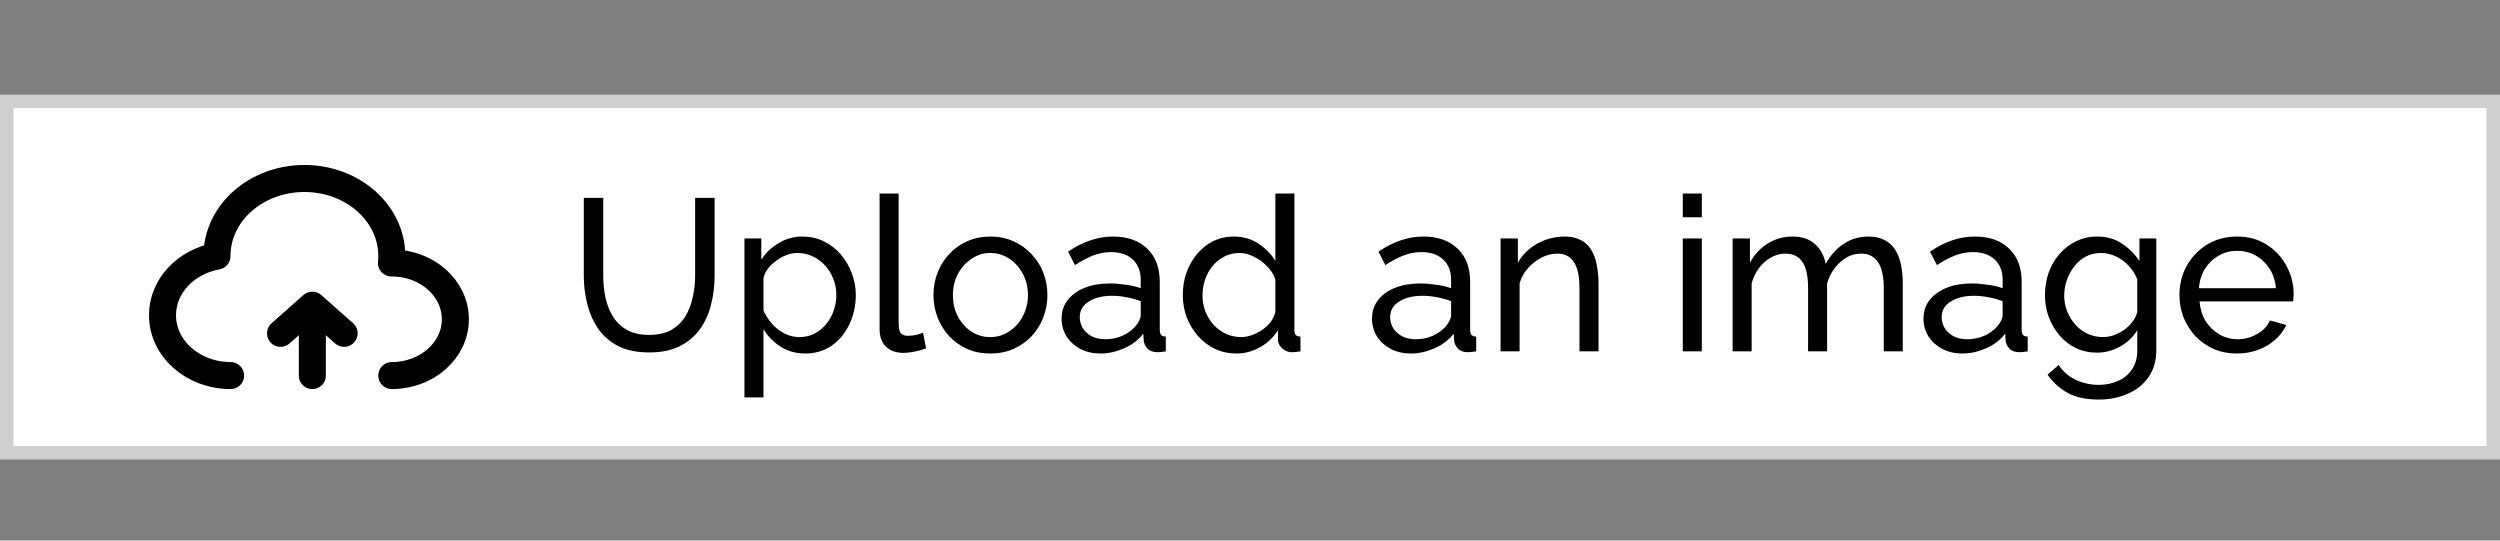<svg width="185" height="40" viewBox="0 0 185 40" fill="none" xmlns="http://www.w3.org/2000/svg">
<rect x="0" y="0" width="185" height="40" fill="#808080" stroke="none"/>
<path d="M0.5 7.5H184.5V33.5H0.5V7.5Z" fill="white" stroke="#CFCFCF"/>
<path d="M28.993 27.792C31.591 27.792 33.697 25.926 33.697 23.625C33.697 21.324 31.591 19.458 28.993 19.458H28.967C28.984 19.287 28.993 19.113 28.993 18.938C28.993 15.773 26.097 13.208 22.525 13.208C18.952 13.208 16.056 15.773 16.056 18.938C16.056 18.942 16.056 18.947 16.056 18.952C13.755 19.366 12.024 21.168 12.024 23.327C12.024 25.793 14.281 27.792 17.064 27.792" stroke="black" stroke-width="2" stroke-linecap="round" stroke-linejoin="round"/>
<path d="M23.113 27.792V22.583M23.113 22.583L25.465 24.667M23.113 22.583L20.761 24.667" stroke="black" stroke-width="2" stroke-linecap="round" stroke-linejoin="round"/>
<path d="M48.048 26.08C47.141 26.08 46.379 25.925 45.76 25.616C45.141 25.296 44.645 24.869 44.272 24.336C43.899 23.792 43.627 23.179 43.456 22.496C43.285 21.813 43.2 21.109 43.2 20.384V14.64H44.64V20.384C44.64 20.939 44.693 21.483 44.8 22.016C44.917 22.539 45.104 23.008 45.36 23.424C45.616 23.84 45.963 24.171 46.4 24.416C46.837 24.661 47.381 24.784 48.032 24.784C48.693 24.784 49.243 24.661 49.68 24.416C50.117 24.16 50.464 23.824 50.72 23.408C50.976 22.981 51.157 22.507 51.264 21.984C51.381 21.461 51.44 20.928 51.44 20.384V14.64H52.88V20.384C52.88 21.152 52.789 21.883 52.608 22.576C52.437 23.259 52.16 23.861 51.776 24.384C51.392 24.907 50.891 25.323 50.272 25.632C49.664 25.931 48.923 26.08 48.048 26.08ZM59.585 26.16C58.903 26.16 58.294 25.989 57.761 25.648C57.228 25.307 56.806 24.875 56.497 24.352V29.408H55.089V17.648H56.337V19.216C56.668 18.704 57.1 18.293 57.633 17.984C58.166 17.664 58.748 17.504 59.377 17.504C59.953 17.504 60.481 17.621 60.961 17.856C61.441 18.091 61.857 18.411 62.209 18.816C62.561 19.221 62.833 19.685 63.025 20.208C63.228 20.72 63.329 21.259 63.329 21.824C63.329 22.613 63.169 23.339 62.849 24C62.54 24.661 62.102 25.189 61.537 25.584C60.972 25.968 60.321 26.16 59.585 26.16ZM59.153 24.944C59.569 24.944 59.943 24.859 60.273 24.688C60.614 24.507 60.903 24.272 61.137 23.984C61.383 23.685 61.569 23.349 61.697 22.976C61.825 22.603 61.889 22.219 61.889 21.824C61.889 21.408 61.815 21.013 61.665 20.64C61.526 20.267 61.324 19.936 61.057 19.648C60.801 19.36 60.497 19.136 60.145 18.976C59.804 18.805 59.431 18.72 59.025 18.72C58.769 18.72 58.502 18.768 58.225 18.864C57.959 18.96 57.703 19.099 57.457 19.28C57.212 19.451 57.004 19.648 56.833 19.872C56.663 20.096 56.55 20.336 56.497 20.592V22.976C56.657 23.339 56.87 23.669 57.137 23.968C57.404 24.267 57.713 24.507 58.065 24.688C58.417 24.859 58.78 24.944 59.153 24.944ZM65.09 14.32H66.498V23.84C66.498 24.299 66.562 24.581 66.69 24.688C66.818 24.795 66.972 24.848 67.154 24.848C67.378 24.848 67.591 24.827 67.794 24.784C67.996 24.731 68.167 24.677 68.306 24.624L68.53 25.776C68.295 25.872 68.018 25.952 67.698 26.016C67.378 26.08 67.095 26.112 66.85 26.112C66.306 26.112 65.874 25.957 65.554 25.648C65.245 25.339 65.09 24.907 65.09 24.352V14.32ZM73.284 26.16C72.655 26.16 72.084 26.048 71.572 25.824C71.06 25.589 70.617 25.275 70.244 24.88C69.871 24.475 69.583 24.011 69.38 23.488C69.177 22.965 69.076 22.416 69.076 21.84C69.076 21.253 69.177 20.699 69.38 20.176C69.583 19.653 69.871 19.195 70.244 18.8C70.617 18.395 71.06 18.08 71.572 17.856C72.095 17.621 72.665 17.504 73.284 17.504C73.913 17.504 74.484 17.621 74.996 17.856C75.508 18.08 75.951 18.395 76.324 18.8C76.708 19.195 77.001 19.653 77.204 20.176C77.407 20.699 77.508 21.253 77.508 21.84C77.508 22.416 77.407 22.965 77.204 23.488C77.001 24.011 76.713 24.475 76.34 24.88C75.967 25.275 75.519 25.589 74.996 25.824C74.484 26.048 73.913 26.16 73.284 26.16ZM70.516 21.856C70.516 22.432 70.639 22.955 70.884 23.424C71.14 23.893 71.476 24.267 71.892 24.544C72.308 24.811 72.772 24.944 73.284 24.944C73.796 24.944 74.26 24.805 74.676 24.528C75.103 24.251 75.439 23.877 75.684 23.408C75.94 22.928 76.068 22.4 76.068 21.824C76.068 21.248 75.94 20.725 75.684 20.256C75.439 19.787 75.103 19.413 74.676 19.136C74.26 18.859 73.796 18.72 73.284 18.72C72.772 18.72 72.308 18.864 71.892 19.152C71.476 19.429 71.14 19.803 70.884 20.272C70.639 20.741 70.516 21.269 70.516 21.856ZM78.558 23.584C78.558 23.051 78.707 22.592 79.006 22.208C79.316 21.813 79.737 21.509 80.27 21.296C80.803 21.083 81.422 20.976 82.126 20.976C82.499 20.976 82.894 21.008 83.31 21.072C83.726 21.125 84.094 21.211 84.414 21.328V20.72C84.414 20.08 84.222 19.579 83.838 19.216C83.454 18.843 82.91 18.656 82.206 18.656C81.748 18.656 81.305 18.741 80.878 18.912C80.462 19.072 80.019 19.307 79.55 19.616L79.038 18.624C79.582 18.251 80.126 17.973 80.67 17.792C81.214 17.6 81.779 17.504 82.366 17.504C83.433 17.504 84.275 17.803 84.894 18.4C85.513 18.987 85.822 19.808 85.822 20.864V24.4C85.822 24.571 85.854 24.699 85.918 24.784C85.993 24.859 86.11 24.901 86.27 24.912V26C86.132 26.021 86.009 26.037 85.902 26.048C85.806 26.059 85.726 26.064 85.662 26.064C85.332 26.064 85.081 25.973 84.91 25.792C84.75 25.611 84.659 25.419 84.638 25.216L84.606 24.688C84.243 25.157 83.769 25.52 83.182 25.776C82.596 26.032 82.014 26.16 81.438 26.16C80.883 26.16 80.388 26.048 79.95 25.824C79.513 25.589 79.171 25.28 78.926 24.896C78.681 24.501 78.558 24.064 78.558 23.584ZM83.998 24.176C84.126 24.027 84.228 23.877 84.302 23.728C84.377 23.568 84.414 23.435 84.414 23.328V22.288C84.084 22.16 83.737 22.064 83.374 22C83.011 21.925 82.654 21.888 82.302 21.888C81.588 21.888 81.006 22.032 80.558 22.32C80.121 22.597 79.902 22.981 79.902 23.472C79.902 23.739 79.972 24 80.11 24.256C80.26 24.501 80.473 24.704 80.75 24.864C81.038 25.024 81.39 25.104 81.806 25.104C82.243 25.104 82.659 25.019 83.054 24.848C83.449 24.667 83.763 24.443 83.998 24.176ZM87.529 21.84C87.529 21.051 87.689 20.331 88.01 19.68C88.34 19.019 88.788 18.491 89.353 18.096C89.93 17.701 90.585 17.504 91.322 17.504C91.993 17.504 92.596 17.68 93.129 18.032C93.663 18.384 94.079 18.811 94.377 19.312V14.32H95.785V24.4C95.785 24.571 95.817 24.699 95.882 24.784C95.956 24.859 96.073 24.901 96.234 24.912V26C95.967 26.043 95.759 26.064 95.609 26.064C95.332 26.064 95.087 25.968 94.874 25.776C94.671 25.584 94.57 25.371 94.57 25.136V24.432C94.239 24.965 93.796 25.387 93.242 25.696C92.687 26.005 92.111 26.16 91.513 26.16C90.938 26.16 90.404 26.048 89.913 25.824C89.433 25.589 89.012 25.269 88.65 24.864C88.297 24.459 88.02 24 87.817 23.488C87.626 22.965 87.529 22.416 87.529 21.84ZM94.377 23.072V20.672C94.249 20.309 94.041 19.984 93.754 19.696C93.466 19.397 93.14 19.163 92.778 18.992C92.425 18.811 92.073 18.72 91.722 18.72C91.305 18.72 90.927 18.811 90.585 18.992C90.255 19.163 89.967 19.397 89.722 19.696C89.487 19.984 89.305 20.315 89.177 20.688C89.049 21.061 88.986 21.451 88.986 21.856C88.986 22.272 89.055 22.667 89.194 23.04C89.343 23.413 89.546 23.744 89.802 24.032C90.068 24.32 90.372 24.544 90.713 24.704C91.066 24.864 91.444 24.944 91.85 24.944C92.106 24.944 92.367 24.896 92.633 24.8C92.911 24.704 93.172 24.571 93.418 24.4C93.663 24.229 93.871 24.032 94.041 23.808C94.212 23.573 94.324 23.328 94.377 23.072ZM101.527 23.584C101.527 23.051 101.676 22.592 101.975 22.208C102.284 21.813 102.706 21.509 103.239 21.296C103.772 21.083 104.391 20.976 105.095 20.976C105.468 20.976 105.863 21.008 106.279 21.072C106.695 21.125 107.063 21.211 107.383 21.328V20.72C107.383 20.08 107.191 19.579 106.807 19.216C106.423 18.843 105.879 18.656 105.175 18.656C104.716 18.656 104.274 18.741 103.847 18.912C103.431 19.072 102.988 19.307 102.519 19.616L102.007 18.624C102.551 18.251 103.095 17.973 103.639 17.792C104.183 17.6 104.748 17.504 105.335 17.504C106.402 17.504 107.244 17.803 107.863 18.4C108.482 18.987 108.791 19.808 108.791 20.864V24.4C108.791 24.571 108.823 24.699 108.887 24.784C108.962 24.859 109.079 24.901 109.239 24.912V26C109.1 26.021 108.978 26.037 108.871 26.048C108.775 26.059 108.695 26.064 108.631 26.064C108.3 26.064 108.05 25.973 107.879 25.792C107.719 25.611 107.628 25.419 107.607 25.216L107.575 24.688C107.212 25.157 106.738 25.52 106.151 25.776C105.564 26.032 104.983 26.16 104.407 26.16C103.852 26.16 103.356 26.048 102.919 25.824C102.482 25.589 102.14 25.28 101.895 24.896C101.65 24.501 101.527 24.064 101.527 23.584ZM106.967 24.176C107.095 24.027 107.196 23.877 107.271 23.728C107.346 23.568 107.383 23.435 107.383 23.328V22.288C107.052 22.16 106.706 22.064 106.343 22C105.98 21.925 105.623 21.888 105.271 21.888C104.556 21.888 103.975 22.032 103.527 22.32C103.09 22.597 102.871 22.981 102.871 23.472C102.871 23.739 102.94 24 103.079 24.256C103.228 24.501 103.442 24.704 103.719 24.864C104.007 25.024 104.359 25.104 104.775 25.104C105.212 25.104 105.628 25.019 106.023 24.848C106.418 24.667 106.732 24.443 106.967 24.176ZM118.29 26H116.882V21.328C116.882 20.443 116.744 19.797 116.466 19.392C116.2 18.976 115.789 18.768 115.234 18.768C114.85 18.768 114.466 18.864 114.082 19.056C113.709 19.248 113.373 19.509 113.074 19.84C112.786 20.16 112.578 20.533 112.45 20.96V26H111.042V17.648H112.322V19.44C112.546 19.045 112.834 18.704 113.186 18.416C113.538 18.128 113.938 17.904 114.386 17.744C114.834 17.584 115.304 17.504 115.794 17.504C116.274 17.504 116.674 17.595 116.994 17.776C117.325 17.947 117.581 18.192 117.762 18.512C117.954 18.821 118.088 19.189 118.162 19.616C118.248 20.043 118.29 20.507 118.29 21.008V26ZM124.527 26V17.648H125.935V26H124.527ZM124.527 16.08V14.32H125.935V16.08H124.527ZM140.806 26H139.398V21.328C139.398 20.453 139.254 19.808 138.966 19.392C138.689 18.976 138.273 18.768 137.718 18.768C137.153 18.768 136.641 18.976 136.182 19.392C135.723 19.797 135.398 20.325 135.206 20.976V26H133.798V21.328C133.798 20.443 133.659 19.797 133.382 19.392C133.105 18.976 132.689 18.768 132.134 18.768C131.579 18.768 131.067 18.971 130.598 19.376C130.139 19.771 129.814 20.299 129.622 20.96V26H128.214V17.648H129.494V19.44C129.835 18.821 130.278 18.347 130.822 18.016C131.366 17.675 131.979 17.504 132.662 17.504C133.355 17.504 133.91 17.696 134.326 18.08C134.742 18.453 134.998 18.939 135.094 19.536C135.467 18.875 135.921 18.373 136.454 18.032C136.987 17.68 137.595 17.504 138.278 17.504C138.758 17.504 139.158 17.595 139.478 17.776C139.809 17.947 140.07 18.192 140.262 18.512C140.454 18.821 140.593 19.189 140.678 19.616C140.763 20.043 140.806 20.507 140.806 21.008V26ZM142.339 23.584C142.339 23.051 142.489 22.592 142.787 22.208C143.097 21.813 143.518 21.509 144.051 21.296C144.585 21.083 145.203 20.976 145.907 20.976C146.281 20.976 146.675 21.008 147.091 21.072C147.507 21.125 147.875 21.211 148.195 21.328V20.72C148.195 20.08 148.003 19.579 147.619 19.216C147.235 18.843 146.691 18.656 145.987 18.656C145.529 18.656 145.086 18.741 144.659 18.912C144.243 19.072 143.801 19.307 143.331 19.616L142.819 18.624C143.363 18.251 143.907 17.973 144.451 17.792C144.995 17.6 145.561 17.504 146.147 17.504C147.214 17.504 148.057 17.803 148.675 18.4C149.294 18.987 149.603 19.808 149.603 20.864V24.4C149.603 24.571 149.635 24.699 149.699 24.784C149.774 24.859 149.891 24.901 150.051 24.912V26C149.913 26.021 149.79 26.037 149.683 26.048C149.587 26.059 149.507 26.064 149.443 26.064C149.113 26.064 148.862 25.973 148.691 25.792C148.531 25.611 148.441 25.419 148.419 25.216L148.387 24.688C148.025 25.157 147.55 25.52 146.963 25.776C146.377 26.032 145.795 26.16 145.219 26.16C144.665 26.16 144.169 26.048 143.731 25.824C143.294 25.589 142.953 25.28 142.707 24.896C142.462 24.501 142.339 24.064 142.339 23.584ZM147.779 24.176C147.907 24.027 148.009 23.877 148.083 23.728C148.158 23.568 148.195 23.435 148.195 23.328V22.288C147.865 22.16 147.518 22.064 147.155 22C146.793 21.925 146.435 21.888 146.083 21.888C145.369 21.888 144.787 22.032 144.339 22.32C143.902 22.597 143.683 22.981 143.683 23.472C143.683 23.739 143.753 24 143.891 24.256C144.041 24.501 144.254 24.704 144.531 24.864C144.819 25.024 145.171 25.104 145.587 25.104C146.025 25.104 146.441 25.019 146.835 24.848C147.23 24.667 147.545 24.443 147.779 24.176ZM155.183 26.096C154.617 26.096 154.095 25.984 153.615 25.76C153.145 25.525 152.74 25.211 152.399 24.816C152.057 24.411 151.791 23.952 151.599 23.44C151.417 22.928 151.327 22.395 151.327 21.84C151.327 21.253 151.417 20.699 151.599 20.176C151.791 19.653 152.057 19.195 152.399 18.8C152.751 18.395 153.161 18.08 153.631 17.856C154.1 17.621 154.623 17.504 155.199 17.504C155.892 17.504 156.495 17.675 157.007 18.016C157.529 18.357 157.967 18.789 158.319 19.312V17.648H159.567V25.904C159.567 26.693 159.375 27.36 158.991 27.904C158.617 28.448 158.105 28.859 157.455 29.136C156.815 29.424 156.1 29.568 155.311 29.568C154.372 29.568 153.604 29.403 153.007 29.072C152.409 28.741 151.913 28.293 151.519 27.728L152.335 27.008C152.665 27.499 153.092 27.867 153.615 28.112C154.148 28.357 154.713 28.48 155.311 28.48C155.823 28.48 156.292 28.384 156.719 28.192C157.156 28.011 157.503 27.728 157.759 27.344C158.025 26.96 158.159 26.48 158.159 25.904V24.432C157.849 24.944 157.423 25.349 156.879 25.648C156.345 25.947 155.78 26.096 155.183 26.096ZM155.615 24.944C155.913 24.944 156.201 24.891 156.479 24.784C156.756 24.677 157.012 24.539 157.247 24.368C157.481 24.187 157.679 23.984 157.839 23.76C157.999 23.536 158.105 23.307 158.159 23.072V20.672C158.009 20.288 157.796 19.952 157.519 19.664C157.241 19.365 156.927 19.136 156.575 18.976C156.223 18.805 155.86 18.72 155.487 18.72C155.06 18.72 154.676 18.811 154.335 18.992C154.004 19.173 153.721 19.419 153.487 19.728C153.252 20.027 153.071 20.363 152.943 20.736C152.815 21.109 152.751 21.488 152.751 21.872C152.751 22.288 152.825 22.683 152.975 23.056C153.124 23.419 153.327 23.744 153.583 24.032C153.839 24.32 154.143 24.544 154.495 24.704C154.847 24.864 155.22 24.944 155.615 24.944ZM165.535 26.16C164.906 26.16 164.33 26.048 163.807 25.824C163.295 25.589 162.847 25.275 162.463 24.88C162.09 24.475 161.796 24.011 161.583 23.488C161.38 22.965 161.279 22.411 161.279 21.824C161.279 21.035 161.46 20.315 161.823 19.664C162.186 19.013 162.687 18.491 163.327 18.096C163.978 17.701 164.719 17.504 165.551 17.504C166.394 17.504 167.124 17.707 167.743 18.112C168.372 18.507 168.858 19.029 169.199 19.68C169.551 20.32 169.727 21.013 169.727 21.76C169.727 21.867 169.722 21.973 169.711 22.08C169.711 22.176 169.706 22.251 169.695 22.304H162.767C162.81 22.848 162.959 23.333 163.215 23.76C163.482 24.176 163.823 24.507 164.239 24.752C164.655 24.987 165.103 25.104 165.583 25.104C166.095 25.104 166.575 24.976 167.023 24.72C167.482 24.464 167.796 24.128 167.967 23.712L169.183 24.048C169.002 24.453 168.73 24.816 168.367 25.136C168.015 25.456 167.594 25.707 167.103 25.888C166.623 26.069 166.1 26.16 165.535 26.16ZM162.719 21.328H168.415C168.372 20.784 168.218 20.304 167.951 19.888C167.684 19.472 167.343 19.147 166.927 18.912C166.511 18.677 166.052 18.56 165.551 18.56C165.06 18.56 164.607 18.677 164.191 18.912C163.775 19.147 163.434 19.472 163.167 19.888C162.911 20.304 162.762 20.784 162.719 21.328Z" fill="black"/>
</svg>
